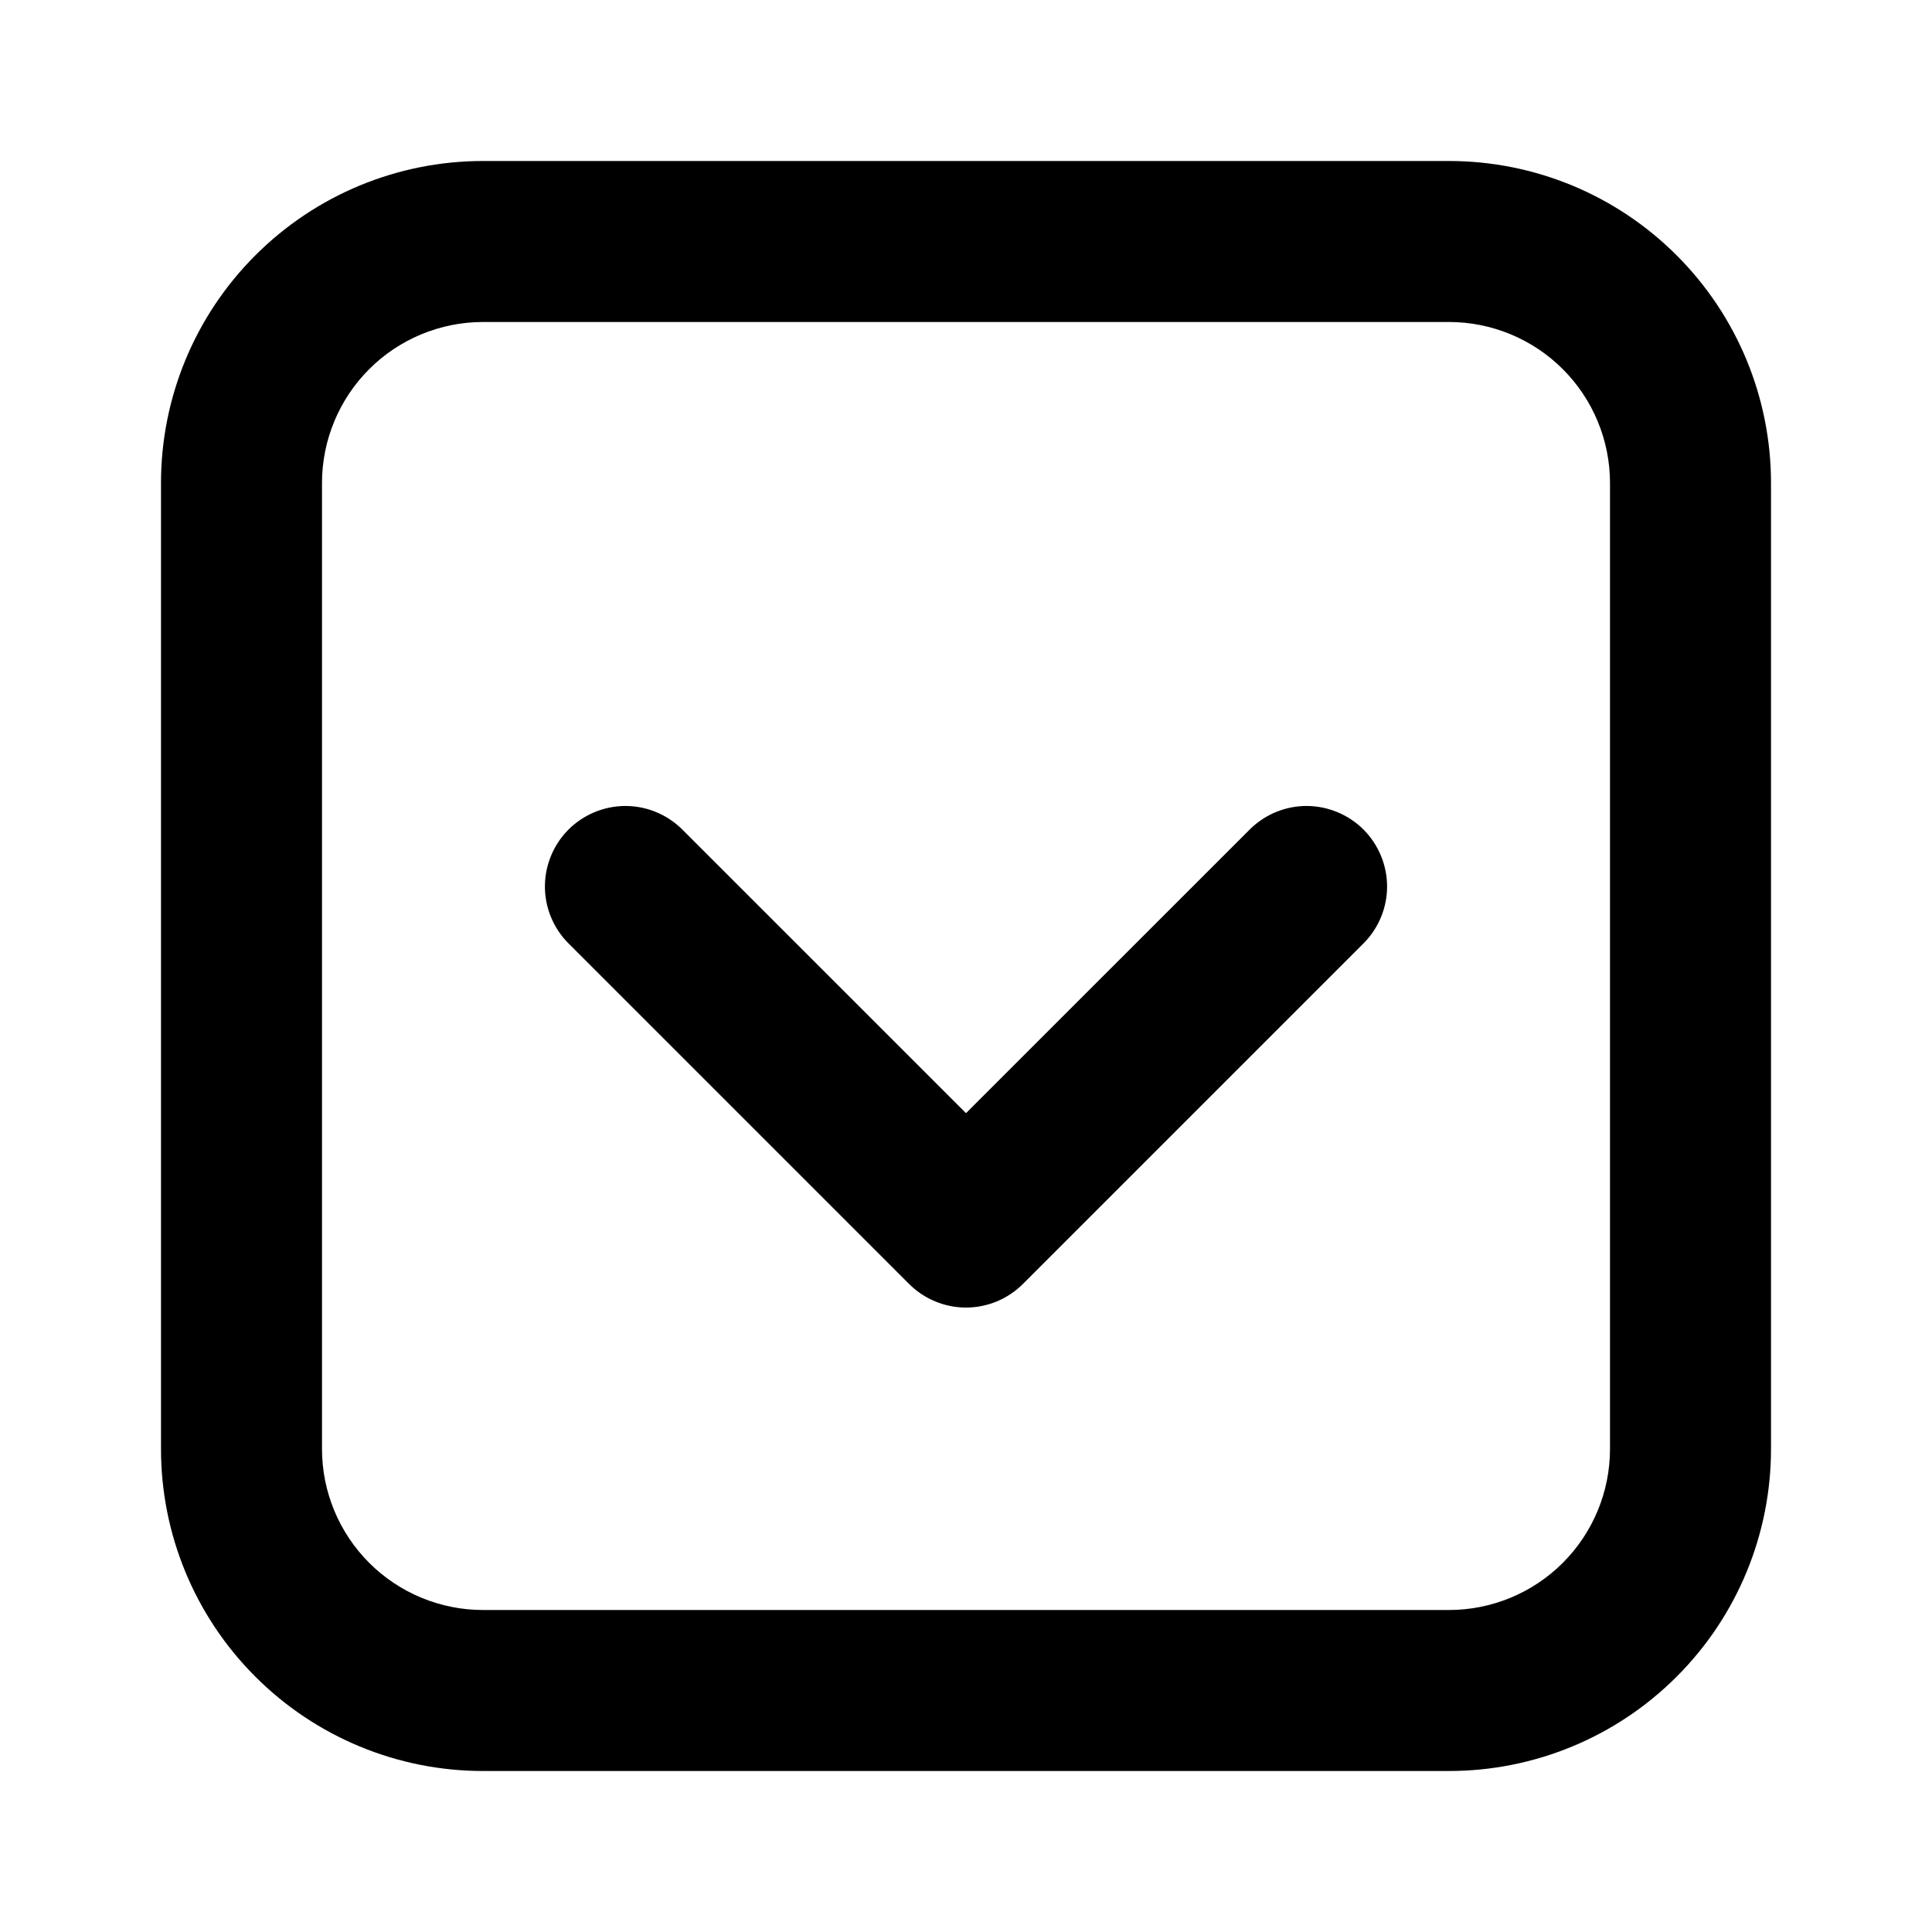 <svg width="24" height="24" viewBox="0 0 24 24" fill="none" xmlns="http://www.w3.org/2000/svg">
<path d="M6 2H18C19.061 2 20.078 2.421 20.828 3.172C21.579 3.922 22 4.939 22 6V18C22 19.061 21.579 20.078 20.828 20.828C20.078 21.579 19.061 22 18 22H6C4.939 22 3.922 21.579 3.172 20.828C2.421 20.078 2 19.061 2 18V6C2 4.939 2.421 3.922 3.172 3.172C3.922 2.421 4.939 2 6 2V2ZM6 4C5.47 4 4.961 4.211 4.586 4.586C4.211 4.961 4 5.47 4 6V18C4 18.53 4.211 19.039 4.586 19.414C4.961 19.789 5.47 20 6 20H18C18.53 20 19.039 19.789 19.414 19.414C19.789 19.039 20 18.53 20 18V6C20 5.47 19.789 4.961 19.414 4.586C19.039 4.211 18.53 4 18 4H6ZM12 13.828L15.536 10.293C15.725 10.111 15.977 10.01 16.239 10.012C16.502 10.015 16.752 10.12 16.938 10.305C17.123 10.491 17.228 10.741 17.231 11.004C17.233 11.266 17.132 11.518 16.95 11.707L12.707 15.95C12.52 16.137 12.265 16.243 12 16.243C11.735 16.243 11.48 16.137 11.293 15.95L7.05 11.707C6.868 11.518 6.767 11.266 6.769 11.004C6.772 10.741 6.877 10.491 7.062 10.305C7.248 10.12 7.498 10.015 7.761 10.012C8.023 10.01 8.275 10.111 8.464 10.293L12 13.828Z" fill="black"/>
</svg>
